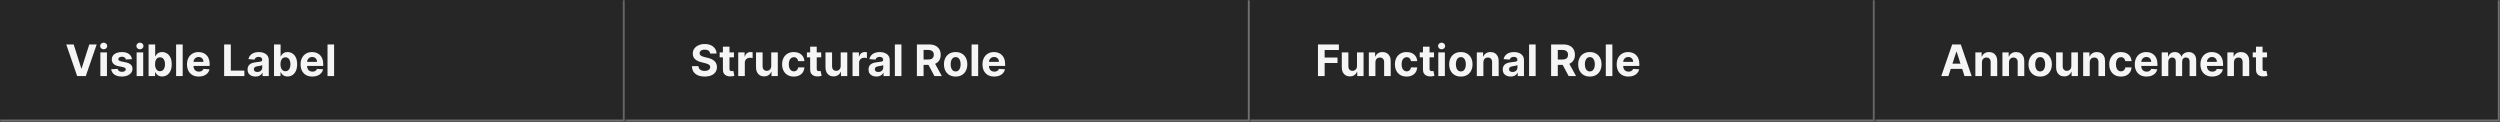 <svg width="1150" height="56" viewBox="0 0 1150 56" fill="none" xmlns="http://www.w3.org/2000/svg">
<rect x="0" y="0" width="1150" height="56" fill="#808080" stroke="none"/>
<mask id="path-1-inside-1_2053_24585" fill="white">
<path d="M0 0H287.5V56H0V0Z"/>
</mask>
<path d="M0 0H287.5V56H0V0Z" fill="#262626"/>
<path d="M287.5 56V57H288.5V56H287.5ZM286.5 0V56H288.5V0H286.5ZM287.5 55H0V57H287.5V55Z" fill="#707070" mask="url(#path-1-inside-1_2053_24585)"/>
<path d="M33.892 20.454L37.408 31.506H37.543L41.065 20.454H44.474L39.46 35H35.497L30.476 20.454H33.892ZM46.168 35V24.091H49.194V35H46.168ZM47.695 22.685C47.245 22.685 46.86 22.535 46.538 22.237C46.216 21.934 46.055 21.572 46.055 21.151C46.055 20.734 46.216 20.376 46.538 20.078C46.86 19.775 47.243 19.624 47.688 19.624C48.143 19.624 48.529 19.775 48.846 20.078C49.168 20.376 49.329 20.734 49.329 21.151C49.329 21.572 49.168 21.934 48.846 22.237C48.529 22.535 48.145 22.685 47.695 22.685ZM60.694 27.202L57.924 27.372C57.877 27.135 57.775 26.922 57.619 26.733C57.463 26.539 57.257 26.385 57.001 26.271C56.75 26.153 56.45 26.094 56.099 26.094C55.63 26.094 55.235 26.193 54.913 26.392C54.591 26.586 54.43 26.847 54.43 27.173C54.43 27.434 54.534 27.654 54.742 27.834C54.951 28.014 55.308 28.158 55.815 28.267L57.789 28.665C58.85 28.883 59.641 29.233 60.162 29.716C60.682 30.199 60.943 30.833 60.943 31.619C60.943 32.334 60.732 32.962 60.311 33.501C59.894 34.041 59.321 34.463 58.592 34.766C57.867 35.064 57.032 35.213 56.085 35.213C54.641 35.213 53.49 34.912 52.633 34.311C51.781 33.705 51.281 32.881 51.135 31.84L54.11 31.683C54.2 32.124 54.418 32.46 54.764 32.692C55.109 32.919 55.552 33.033 56.092 33.033C56.622 33.033 57.048 32.931 57.37 32.727C57.697 32.519 57.863 32.251 57.867 31.925C57.863 31.65 57.747 31.425 57.52 31.25C57.292 31.07 56.942 30.933 56.468 30.838L54.579 30.462C53.514 30.249 52.721 29.879 52.2 29.354C51.684 28.828 51.426 28.158 51.426 27.344C51.426 26.643 51.615 26.039 51.994 25.533C52.377 25.026 52.915 24.635 53.606 24.361C54.302 24.086 55.117 23.949 56.049 23.949C57.427 23.949 58.511 24.24 59.302 24.822C60.098 25.405 60.562 26.198 60.694 27.202ZM62.848 35V24.091H65.874V35H62.848ZM64.375 22.685C63.925 22.685 63.539 22.535 63.217 22.237C62.895 21.934 62.734 21.572 62.734 21.151C62.734 20.734 62.895 20.376 63.217 20.078C63.539 19.775 63.923 19.624 64.368 19.624C64.822 19.624 65.208 19.775 65.526 20.078C65.847 20.376 66.008 20.734 66.008 21.151C66.008 21.572 65.847 21.934 65.526 22.237C65.208 22.535 64.825 22.685 64.375 22.685ZM68.354 35V20.454H71.38V25.923H71.472C71.605 25.63 71.796 25.331 72.047 25.028C72.303 24.721 72.634 24.465 73.041 24.261C73.454 24.053 73.965 23.949 74.576 23.949C75.371 23.949 76.105 24.157 76.777 24.574C77.45 24.986 77.987 25.608 78.39 26.442C78.792 27.27 78.993 28.31 78.993 29.56C78.993 30.776 78.797 31.804 78.404 32.642C78.016 33.475 77.485 34.108 76.813 34.538C76.145 34.965 75.397 35.178 74.569 35.178C73.981 35.178 73.482 35.081 73.07 34.886C72.663 34.692 72.329 34.448 72.069 34.155C71.808 33.856 71.609 33.556 71.472 33.253H71.337V35H68.354ZM71.316 29.546C71.316 30.194 71.406 30.76 71.586 31.243C71.766 31.726 72.026 32.102 72.367 32.372C72.708 32.637 73.122 32.77 73.61 32.77C74.102 32.77 74.519 32.635 74.86 32.365C75.201 32.09 75.459 31.712 75.634 31.229C75.814 30.741 75.904 30.18 75.904 29.546C75.904 28.916 75.816 28.362 75.641 27.884C75.466 27.405 75.208 27.031 74.867 26.761C74.526 26.491 74.107 26.357 73.61 26.357C73.117 26.357 72.701 26.487 72.36 26.747C72.024 27.008 71.766 27.377 71.586 27.855C71.406 28.333 71.316 28.897 71.316 29.546ZM84.038 20.454V35H81.012V20.454H84.038ZM91.433 35.213C90.311 35.213 89.345 34.986 88.535 34.531C87.73 34.072 87.11 33.423 86.674 32.585C86.239 31.742 86.021 30.746 86.021 29.595C86.021 28.473 86.239 27.488 86.674 26.641C87.11 25.793 87.723 25.133 88.514 24.659C89.309 24.186 90.242 23.949 91.312 23.949C92.032 23.949 92.702 24.065 93.322 24.297C93.947 24.524 94.492 24.867 94.956 25.327C95.424 25.786 95.789 26.364 96.049 27.06C96.31 27.751 96.44 28.561 96.44 29.489V30.32H87.228V28.445H93.592C93.592 28.009 93.497 27.623 93.308 27.287C93.118 26.951 92.856 26.688 92.519 26.499C92.188 26.305 91.802 26.207 91.362 26.207C90.903 26.207 90.495 26.314 90.14 26.527C89.79 26.735 89.515 27.017 89.316 27.372C89.118 27.723 89.016 28.113 89.011 28.544V30.327C89.011 30.866 89.11 31.333 89.309 31.726C89.513 32.119 89.799 32.422 90.169 32.635C90.538 32.848 90.976 32.955 91.483 32.955C91.819 32.955 92.126 32.907 92.406 32.812C92.685 32.718 92.924 32.576 93.123 32.386C93.322 32.197 93.474 31.965 93.578 31.69L96.376 31.875C96.234 32.547 95.943 33.135 95.502 33.636C95.067 34.133 94.503 34.522 93.812 34.801C93.126 35.076 92.332 35.213 91.433 35.213ZM103.1 35V20.454H106.175V32.465H112.411V35H103.1ZM117.502 35.206C116.806 35.206 116.185 35.085 115.641 34.844C115.096 34.597 114.666 34.235 114.348 33.757C114.036 33.274 113.88 32.673 113.88 31.953C113.88 31.347 113.991 30.838 114.213 30.426C114.436 30.014 114.739 29.683 115.123 29.432C115.506 29.181 115.942 28.991 116.429 28.864C116.922 28.736 117.438 28.646 117.978 28.594C118.612 28.527 119.123 28.466 119.512 28.409C119.9 28.348 120.182 28.258 120.357 28.139C120.532 28.021 120.62 27.846 120.62 27.614V27.571C120.62 27.121 120.478 26.773 120.194 26.527C119.914 26.281 119.516 26.158 119 26.158C118.456 26.158 118.023 26.278 117.701 26.52C117.379 26.757 117.166 27.055 117.061 27.415L114.263 27.188C114.405 26.525 114.685 25.952 115.101 25.469C115.518 24.981 116.055 24.607 116.713 24.347C117.376 24.081 118.143 23.949 119.015 23.949C119.621 23.949 120.201 24.02 120.755 24.162C121.313 24.304 121.808 24.524 122.239 24.822C122.675 25.121 123.018 25.504 123.269 25.973C123.52 26.437 123.645 26.993 123.645 27.642V35H120.776V33.487H120.691C120.516 33.828 120.281 34.129 119.988 34.389C119.694 34.645 119.341 34.846 118.929 34.993C118.517 35.135 118.042 35.206 117.502 35.206ZM118.368 33.118C118.813 33.118 119.206 33.03 119.547 32.855C119.888 32.675 120.156 32.434 120.35 32.131C120.544 31.828 120.641 31.484 120.641 31.101V29.943C120.546 30.005 120.416 30.062 120.25 30.114C120.089 30.161 119.907 30.206 119.703 30.249C119.5 30.287 119.296 30.322 119.093 30.355C118.889 30.384 118.704 30.41 118.539 30.433C118.184 30.485 117.873 30.568 117.608 30.682C117.343 30.796 117.137 30.949 116.99 31.143C116.844 31.333 116.77 31.57 116.77 31.854C116.77 32.266 116.919 32.581 117.218 32.798C117.521 33.011 117.904 33.118 118.368 33.118ZM126.049 35V20.454H129.075V25.923H129.167C129.3 25.63 129.492 25.331 129.743 25.028C129.998 24.721 130.33 24.465 130.737 24.261C131.149 24.053 131.66 23.949 132.271 23.949C133.066 23.949 133.8 24.157 134.473 24.574C135.145 24.986 135.682 25.608 136.085 26.442C136.487 27.27 136.689 28.31 136.689 29.56C136.689 30.776 136.492 31.804 136.099 32.642C135.711 33.475 135.181 34.108 134.508 34.538C133.841 34.965 133.092 35.178 132.264 35.178C131.677 35.178 131.177 35.081 130.765 34.886C130.358 34.692 130.024 34.448 129.764 34.155C129.503 33.856 129.305 33.556 129.167 33.253H129.032V35H126.049ZM129.011 29.546C129.011 30.194 129.101 30.76 129.281 31.243C129.461 31.726 129.721 32.102 130.062 32.372C130.403 32.637 130.817 32.77 131.305 32.77C131.797 32.77 132.214 32.635 132.555 32.365C132.896 32.09 133.154 31.712 133.329 31.229C133.509 30.741 133.599 30.18 133.599 29.546C133.599 28.916 133.511 28.362 133.336 27.884C133.161 27.405 132.903 27.031 132.562 26.761C132.221 26.491 131.802 26.357 131.305 26.357C130.813 26.357 130.396 26.487 130.055 26.747C129.719 27.008 129.461 27.377 129.281 27.855C129.101 28.333 129.011 28.897 129.011 29.546ZM143.679 35.213C142.557 35.213 141.591 34.986 140.781 34.531C139.976 34.072 139.356 33.423 138.92 32.585C138.485 31.742 138.267 30.746 138.267 29.595C138.267 28.473 138.485 27.488 138.92 26.641C139.356 25.793 139.969 25.133 140.76 24.659C141.555 24.186 142.488 23.949 143.558 23.949C144.278 23.949 144.948 24.065 145.568 24.297C146.193 24.524 146.738 24.867 147.202 25.327C147.67 25.786 148.035 26.364 148.295 27.06C148.556 27.751 148.686 28.561 148.686 29.489V30.32H139.474V28.445H145.838C145.838 28.009 145.743 27.623 145.554 27.287C145.365 26.951 145.102 26.688 144.766 26.499C144.434 26.305 144.048 26.207 143.608 26.207C143.149 26.207 142.741 26.314 142.386 26.527C142.036 26.735 141.761 27.017 141.562 27.372C141.364 27.723 141.262 28.113 141.257 28.544V30.327C141.257 30.866 141.357 31.333 141.555 31.726C141.759 32.119 142.045 32.422 142.415 32.635C142.784 32.848 143.222 32.955 143.729 32.955C144.065 32.955 144.373 32.907 144.652 32.812C144.931 32.718 145.17 32.576 145.369 32.386C145.568 32.197 145.72 31.965 145.824 31.69L148.622 31.875C148.48 32.547 148.189 33.135 147.749 33.636C147.313 34.133 146.75 34.522 146.058 34.801C145.372 35.076 144.579 35.213 143.679 35.213ZM153.686 20.454V35H150.661V20.454H153.686Z" fill="white" fill-opacity="0.95"/>
<mask id="path-4-inside-2_2053_24585" fill="white">
<path d="M287.5 0H575V56H287.5V0Z"/>
</mask>
<path d="M287.5 0H575V56H287.5V0Z" fill="#262626"/>
<path d="M575 56V57H576V56H575ZM574 0V56H576V0H574ZM575 55H287.5V57H575V55Z" fill="#707070" mask="url(#path-4-inside-2_2053_24585)"/>
<path d="M326.655 24.638C326.598 24.065 326.354 23.62 325.923 23.303C325.492 22.985 324.908 22.827 324.169 22.827C323.667 22.827 323.243 22.898 322.898 23.04C322.552 23.177 322.287 23.369 322.102 23.615C321.922 23.861 321.832 24.141 321.832 24.453C321.823 24.713 321.877 24.941 321.996 25.135C322.119 25.329 322.287 25.497 322.5 25.639C322.713 25.776 322.959 25.897 323.239 26.001C323.518 26.101 323.816 26.186 324.134 26.257L325.44 26.57C326.075 26.712 326.657 26.901 327.188 27.138C327.718 27.375 328.177 27.666 328.565 28.011C328.954 28.357 329.254 28.764 329.467 29.233C329.685 29.702 329.796 30.239 329.801 30.845C329.796 31.735 329.569 32.507 329.119 33.16C328.674 33.809 328.03 34.313 327.188 34.673C326.349 35.028 325.339 35.206 324.155 35.206C322.981 35.206 321.958 35.026 321.087 34.666C320.22 34.306 319.543 33.774 319.055 33.068C318.572 32.358 318.319 31.48 318.295 30.433H321.271C321.304 30.921 321.444 31.328 321.69 31.655C321.941 31.977 322.275 32.221 322.692 32.386C323.113 32.547 323.589 32.628 324.119 32.628C324.64 32.628 325.092 32.552 325.476 32.401C325.864 32.249 326.165 32.038 326.378 31.768C326.591 31.499 326.697 31.188 326.697 30.838C326.697 30.511 326.6 30.237 326.406 30.014C326.217 29.792 325.938 29.602 325.568 29.446C325.204 29.29 324.756 29.148 324.226 29.02L322.642 28.622C321.416 28.324 320.447 27.858 319.737 27.223C319.027 26.588 318.674 25.734 318.679 24.659C318.674 23.778 318.909 23.009 319.382 22.351C319.86 21.693 320.516 21.179 321.349 20.81C322.183 20.44 323.13 20.256 324.19 20.256C325.27 20.256 326.212 20.44 327.017 20.81C327.827 21.179 328.456 21.693 328.906 22.351C329.356 23.009 329.588 23.771 329.602 24.638H326.655ZM337.615 24.091V26.364H331.046V24.091H337.615ZM332.537 21.477H335.563V31.648C335.563 31.927 335.605 32.145 335.691 32.301C335.776 32.453 335.894 32.559 336.046 32.621C336.202 32.682 336.382 32.713 336.586 32.713C336.728 32.713 336.87 32.701 337.012 32.678C337.154 32.649 337.263 32.628 337.338 32.614L337.814 34.865C337.663 34.912 337.45 34.967 337.175 35.028C336.9 35.095 336.567 35.135 336.174 35.149C335.444 35.178 334.805 35.081 334.256 34.858C333.712 34.635 333.288 34.29 332.985 33.821C332.682 33.352 332.533 32.76 332.537 32.045V21.477ZM339.586 35V24.091H342.52V25.994H342.633C342.832 25.317 343.166 24.806 343.635 24.46C344.103 24.11 344.643 23.935 345.254 23.935C345.405 23.935 345.569 23.944 345.744 23.963C345.919 23.982 346.073 24.008 346.206 24.041V26.726C346.064 26.683 345.867 26.645 345.616 26.612C345.365 26.579 345.136 26.562 344.927 26.562C344.482 26.562 344.084 26.66 343.734 26.854C343.388 27.043 343.114 27.308 342.91 27.649C342.711 27.99 342.612 28.383 342.612 28.828V35H339.586ZM354.766 30.355V24.091H357.791V35H354.886V33.019H354.773C354.527 33.658 354.117 34.171 353.544 34.56C352.976 34.948 352.282 35.142 351.463 35.142C350.734 35.142 350.092 34.976 349.538 34.645C348.984 34.313 348.551 33.842 348.239 33.231C347.931 32.621 347.775 31.889 347.77 31.037V24.091H350.795V30.497C350.8 31.141 350.973 31.65 351.314 32.024C351.655 32.398 352.112 32.585 352.685 32.585C353.049 32.585 353.39 32.502 353.707 32.337C354.025 32.166 354.28 31.915 354.474 31.584C354.673 31.252 354.77 30.843 354.766 30.355ZM365.14 35.213C364.023 35.213 363.062 34.976 362.257 34.503C361.457 34.025 360.841 33.362 360.41 32.514C359.984 31.667 359.771 30.691 359.771 29.588C359.771 28.471 359.986 27.491 360.417 26.648C360.853 25.8 361.471 25.14 362.271 24.666C363.071 24.188 364.023 23.949 365.126 23.949C366.078 23.949 366.911 24.122 367.626 24.467C368.341 24.813 368.907 25.298 369.324 25.923C369.74 26.548 369.97 27.282 370.012 28.125H367.157C367.077 27.581 366.864 27.142 366.518 26.811C366.177 26.475 365.73 26.307 365.176 26.307C364.707 26.307 364.297 26.435 363.947 26.69C363.601 26.941 363.332 27.308 363.137 27.791C362.943 28.274 362.846 28.859 362.846 29.546C362.846 30.241 362.941 30.833 363.13 31.321C363.324 31.809 363.597 32.18 363.947 32.436C364.297 32.692 364.707 32.82 365.176 32.82C365.521 32.82 365.832 32.749 366.106 32.606C366.386 32.465 366.615 32.258 366.795 31.989C366.98 31.714 367.1 31.385 367.157 31.001H370.012C369.965 31.835 369.738 32.569 369.331 33.203C368.928 33.833 368.372 34.325 367.662 34.68C366.951 35.035 366.111 35.213 365.14 35.213ZM377.752 24.091V26.364H371.183V24.091H377.752ZM372.674 21.477H375.7V31.648C375.7 31.927 375.742 32.145 375.827 32.301C375.913 32.453 376.031 32.559 376.183 32.621C376.339 32.682 376.519 32.713 376.722 32.713C376.864 32.713 377.006 32.701 377.148 32.678C377.29 32.649 377.399 32.628 377.475 32.614L377.951 34.865C377.799 34.912 377.586 34.967 377.312 35.028C377.037 35.095 376.703 35.135 376.31 35.149C375.581 35.178 374.942 35.081 374.393 34.858C373.848 34.635 373.424 34.29 373.121 33.821C372.818 33.352 372.669 32.76 372.674 32.045V21.477ZM386.719 30.355V24.091H389.744V35H386.839V33.019H386.726C386.48 33.658 386.07 34.171 385.497 34.56C384.929 34.948 384.235 35.142 383.416 35.142C382.687 35.142 382.045 34.976 381.491 34.645C380.938 34.313 380.504 33.842 380.192 33.231C379.884 32.621 379.728 31.889 379.723 31.037V24.091H382.749V30.497C382.753 31.141 382.926 31.65 383.267 32.024C383.608 32.398 384.065 32.585 384.638 32.585C385.002 32.585 385.343 32.502 385.661 32.337C385.978 32.166 386.233 31.915 386.428 31.584C386.626 31.252 386.723 30.843 386.719 30.355ZM392.164 35V24.091H395.098V25.994H395.211C395.41 25.317 395.744 24.806 396.213 24.46C396.681 24.11 397.221 23.935 397.832 23.935C397.984 23.935 398.147 23.944 398.322 23.963C398.497 23.982 398.651 24.008 398.784 24.041V26.726C398.642 26.683 398.445 26.645 398.194 26.612C397.943 26.579 397.714 26.562 397.505 26.562C397.06 26.562 396.663 26.66 396.312 26.854C395.967 27.043 395.692 27.308 395.488 27.649C395.289 27.99 395.19 28.383 395.19 28.828V35H392.164ZM403.146 35.206C402.45 35.206 401.83 35.085 401.286 34.844C400.741 34.597 400.31 34.235 399.993 33.757C399.68 33.274 399.524 32.673 399.524 31.953C399.524 31.347 399.635 30.838 399.858 30.426C400.08 30.014 400.384 29.683 400.767 29.432C401.151 29.181 401.586 28.991 402.074 28.864C402.566 28.736 403.082 28.646 403.622 28.594C404.257 28.527 404.768 28.466 405.156 28.409C405.545 28.348 405.826 28.258 406.001 28.139C406.177 28.021 406.264 27.846 406.264 27.614V27.571C406.264 27.121 406.122 26.773 405.838 26.527C405.559 26.281 405.161 26.158 404.645 26.158C404.1 26.158 403.667 26.278 403.345 26.52C403.023 26.757 402.81 27.055 402.706 27.415L399.908 27.188C400.05 26.525 400.329 25.952 400.746 25.469C401.162 24.981 401.7 24.607 402.358 24.347C403.021 24.081 403.788 23.949 404.659 23.949C405.265 23.949 405.845 24.02 406.399 24.162C406.958 24.304 407.453 24.524 407.884 24.822C408.319 25.121 408.662 25.504 408.913 25.973C409.164 26.437 409.29 26.993 409.29 27.642V35H406.42V33.487H406.335C406.16 33.828 405.926 34.129 405.632 34.389C405.339 34.645 404.986 34.846 404.574 34.993C404.162 35.135 403.686 35.206 403.146 35.206ZM404.013 33.118C404.458 33.118 404.851 33.03 405.192 32.855C405.533 32.675 405.8 32.434 405.994 32.131C406.188 31.828 406.286 31.484 406.286 31.101V29.943C406.191 30.005 406.061 30.062 405.895 30.114C405.734 30.161 405.552 30.206 405.348 30.249C405.144 30.287 404.941 30.322 404.737 30.355C404.534 30.384 404.349 30.41 404.183 30.433C403.828 30.485 403.518 30.568 403.253 30.682C402.988 30.796 402.782 30.949 402.635 31.143C402.488 31.333 402.415 31.57 402.415 31.854C402.415 32.266 402.564 32.581 402.862 32.798C403.165 33.011 403.549 33.118 404.013 33.118ZM414.663 20.454V35H411.637V20.454H414.663ZM421.772 35V20.454H427.511C428.609 20.454 429.547 20.651 430.323 21.044C431.104 21.432 431.699 21.984 432.106 22.699C432.518 23.409 432.724 24.245 432.724 25.206C432.724 26.172 432.515 27.003 432.099 27.699C431.682 28.39 431.078 28.921 430.288 29.29C429.502 29.659 428.55 29.844 427.433 29.844H423.59V27.372H426.935C427.522 27.372 428.01 27.292 428.398 27.131C428.787 26.97 429.076 26.728 429.265 26.406C429.459 26.084 429.556 25.684 429.556 25.206C429.556 24.723 429.459 24.316 429.265 23.984C429.076 23.653 428.784 23.402 428.391 23.232C428.003 23.056 427.513 22.969 426.921 22.969H424.847V35H421.772ZM429.627 28.381L433.242 35H429.847L426.31 28.381H429.627ZM439.593 35.213C438.49 35.213 437.536 34.979 436.731 34.51C435.931 34.036 435.313 33.378 434.877 32.535C434.442 31.688 434.224 30.706 434.224 29.588C434.224 28.461 434.442 27.476 434.877 26.634C435.313 25.786 435.931 25.128 436.731 24.659C437.536 24.186 438.49 23.949 439.593 23.949C440.697 23.949 441.648 24.186 442.449 24.659C443.253 25.128 443.874 25.786 444.309 26.634C444.745 27.476 444.963 28.461 444.963 29.588C444.963 30.706 444.745 31.688 444.309 32.535C443.874 33.378 443.253 34.036 442.449 34.51C441.648 34.979 440.697 35.213 439.593 35.213ZM439.608 32.869C440.109 32.869 440.529 32.727 440.865 32.443C441.201 32.154 441.454 31.761 441.625 31.264C441.8 30.767 441.887 30.201 441.887 29.567C441.887 28.932 441.8 28.366 441.625 27.869C441.454 27.372 441.201 26.979 440.865 26.69C440.529 26.401 440.109 26.257 439.608 26.257C439.101 26.257 438.675 26.401 438.329 26.69C437.988 26.979 437.73 27.372 437.555 27.869C437.385 28.366 437.299 28.932 437.299 29.567C437.299 30.201 437.385 30.767 437.555 31.264C437.73 31.761 437.988 32.154 438.329 32.443C438.675 32.727 439.101 32.869 439.608 32.869ZM449.956 20.454V35H446.93V20.454H449.956ZM457.351 35.213C456.229 35.213 455.263 34.986 454.453 34.531C453.648 34.072 453.028 33.423 452.592 32.585C452.157 31.742 451.939 30.746 451.939 29.595C451.939 28.473 452.157 27.488 452.592 26.641C453.028 25.793 453.641 25.133 454.432 24.659C455.227 24.186 456.16 23.949 457.23 23.949C457.95 23.949 458.62 24.065 459.24 24.297C459.865 24.524 460.41 24.867 460.874 25.327C461.342 25.786 461.707 26.364 461.967 27.06C462.228 27.751 462.358 28.561 462.358 29.489V30.32H453.146V28.445H459.51C459.51 28.009 459.415 27.623 459.226 27.287C459.036 26.951 458.774 26.688 458.438 26.499C458.106 26.305 457.72 26.207 457.28 26.207C456.821 26.207 456.413 26.314 456.058 26.527C455.708 26.735 455.433 27.017 455.234 27.372C455.036 27.723 454.934 28.113 454.929 28.544V30.327C454.929 30.866 455.028 31.333 455.227 31.726C455.431 32.119 455.717 32.422 456.087 32.635C456.456 32.848 456.894 32.955 457.401 32.955C457.737 32.955 458.045 32.907 458.324 32.812C458.603 32.718 458.842 32.576 459.041 32.386C459.24 32.197 459.392 31.965 459.496 31.69L462.294 31.875C462.152 32.547 461.861 33.135 461.42 33.636C460.985 34.133 460.421 34.522 459.73 34.801C459.044 35.076 458.25 35.213 457.351 35.213Z" fill="white" fill-opacity="0.95"/>
<mask id="path-7-inside-3_2053_24585" fill="white">
<path d="M575 0H862.5V56H575V0Z"/>
</mask>
<path d="M575 0H862.5V56H575V0Z" fill="#262626"/>
<path d="M862.5 56V57H863.5V56H862.5ZM861.5 0V56H863.5V0H861.5ZM862.5 55H575V57H862.5V55Z" fill="#707070" mask="url(#path-7-inside-3_2053_24585)"/>
<path d="M606.264 35V20.454H615.895V22.99H609.339V26.456H615.256V28.991H609.339V35H606.264ZM624.219 30.355V24.091H627.244V35H624.339V33.019H624.226C623.98 33.658 623.57 34.171 622.997 34.56C622.429 34.948 621.735 35.142 620.916 35.142C620.187 35.142 619.545 34.976 618.991 34.645C618.438 34.313 618.004 33.842 617.692 33.231C617.384 32.621 617.228 31.889 617.223 31.037V24.091H620.249V30.497C620.253 31.141 620.426 31.65 620.767 32.024C621.108 32.398 621.565 32.585 622.138 32.585C622.502 32.585 622.843 32.502 623.161 32.337C623.478 32.166 623.733 31.915 623.928 31.584C624.126 31.252 624.223 30.843 624.219 30.355ZM632.69 28.693V35H629.664V24.091H632.548V26.016H632.676C632.917 25.381 633.322 24.879 633.89 24.51C634.458 24.136 635.147 23.949 635.957 23.949C636.715 23.949 637.375 24.115 637.939 24.446C638.502 24.777 638.94 25.251 639.252 25.866C639.565 26.477 639.721 27.206 639.721 28.054V35H636.696V28.594C636.7 27.926 636.53 27.405 636.184 27.031C635.839 26.652 635.363 26.463 634.757 26.463C634.35 26.463 633.99 26.551 633.677 26.726C633.369 26.901 633.128 27.157 632.953 27.493C632.782 27.824 632.695 28.224 632.69 28.693ZM647.035 35.213C645.917 35.213 644.956 34.976 644.151 34.503C643.351 34.025 642.736 33.362 642.305 32.514C641.879 31.667 641.665 30.691 641.665 29.588C641.665 28.471 641.881 27.491 642.312 26.648C642.747 25.8 643.365 25.14 644.165 24.666C644.966 24.188 645.917 23.949 647.021 23.949C647.972 23.949 648.806 24.122 649.521 24.467C650.236 24.813 650.801 25.298 651.218 25.923C651.635 26.548 651.864 27.282 651.907 28.125H649.052C648.971 27.581 648.758 27.142 648.413 26.811C648.072 26.475 647.624 26.307 647.07 26.307C646.602 26.307 646.192 26.435 645.842 26.69C645.496 26.941 645.226 27.308 645.032 27.791C644.838 28.274 644.741 28.859 644.741 29.546C644.741 30.241 644.835 30.833 645.025 31.321C645.219 31.809 645.491 32.18 645.842 32.436C646.192 32.692 646.602 32.82 647.07 32.82C647.416 32.82 647.726 32.749 648.001 32.606C648.28 32.465 648.51 32.258 648.69 31.989C648.874 31.714 648.995 31.385 649.052 31.001H651.907C651.86 31.835 651.632 32.569 651.225 33.203C650.823 33.833 650.266 34.325 649.556 34.68C648.846 35.035 648.005 35.213 647.035 35.213ZM659.647 24.091V26.364H653.077V24.091H659.647ZM654.569 21.477H657.594V31.648C657.594 31.927 657.637 32.145 657.722 32.301C657.807 32.453 657.926 32.559 658.077 32.621C658.233 32.682 658.413 32.713 658.617 32.713C658.759 32.713 658.901 32.701 659.043 32.678C659.185 32.649 659.294 32.628 659.37 32.614L659.846 34.865C659.694 34.912 659.481 34.967 659.206 35.028C658.932 35.095 658.598 35.135 658.205 35.149C657.476 35.178 656.837 35.081 656.287 34.858C655.743 34.635 655.319 34.29 655.016 33.821C654.713 33.352 654.564 32.76 654.569 32.045V21.477ZM661.618 35V24.091H664.643V35H661.618ZM663.145 22.685C662.695 22.685 662.309 22.535 661.987 22.237C661.665 21.934 661.504 21.572 661.504 21.151C661.504 20.734 661.665 20.376 661.987 20.078C662.309 19.775 662.692 19.624 663.137 19.624C663.592 19.624 663.978 19.775 664.295 20.078C664.617 20.376 664.778 20.734 664.778 21.151C664.778 21.572 664.617 21.934 664.295 22.237C663.978 22.535 663.594 22.685 663.145 22.685ZM671.996 35.213C670.893 35.213 669.938 34.979 669.134 34.51C668.333 34.036 667.715 33.378 667.28 32.535C666.844 31.688 666.626 30.706 666.626 29.588C666.626 28.461 666.844 27.476 667.28 26.634C667.715 25.786 668.333 25.128 669.134 24.659C669.938 24.186 670.893 23.949 671.996 23.949C673.099 23.949 674.051 24.186 674.851 24.659C675.656 25.128 676.276 25.786 676.712 26.634C677.147 27.476 677.365 28.461 677.365 29.588C677.365 30.706 677.147 31.688 676.712 32.535C676.276 33.378 675.656 34.036 674.851 34.51C674.051 34.979 673.099 35.213 671.996 35.213ZM672.01 32.869C672.512 32.869 672.931 32.727 673.267 32.443C673.603 32.154 673.857 31.761 674.027 31.264C674.202 30.767 674.29 30.201 674.29 29.567C674.29 28.932 674.202 28.366 674.027 27.869C673.857 27.372 673.603 26.979 673.267 26.69C672.931 26.401 672.512 26.257 672.01 26.257C671.503 26.257 671.077 26.401 670.732 26.69C670.391 26.979 670.133 27.372 669.957 27.869C669.787 28.366 669.702 28.932 669.702 29.567C669.702 30.201 669.787 30.767 669.957 31.264C670.133 31.761 670.391 32.154 670.732 32.443C671.077 32.727 671.503 32.869 672.01 32.869ZM682.358 28.693V35H679.332V24.091H682.216V26.016H682.344C682.585 25.381 682.99 24.879 683.558 24.51C684.126 24.136 684.815 23.949 685.625 23.949C686.383 23.949 687.043 24.115 687.607 24.446C688.17 24.777 688.608 25.251 688.92 25.866C689.233 26.477 689.389 27.206 689.389 28.054V35H686.364V28.594C686.368 27.926 686.198 27.405 685.852 27.031C685.507 26.652 685.031 26.463 684.425 26.463C684.018 26.463 683.658 26.551 683.345 26.726C683.037 26.901 682.796 27.157 682.621 27.493C682.45 27.824 682.363 28.224 682.358 28.693ZM694.885 35.206C694.189 35.206 693.568 35.085 693.024 34.844C692.479 34.597 692.048 34.235 691.731 33.757C691.419 33.274 691.262 32.673 691.262 31.953C691.262 31.347 691.374 30.838 691.596 30.426C691.819 30.014 692.122 29.683 692.505 29.432C692.889 29.181 693.324 28.991 693.812 28.864C694.305 28.736 694.821 28.646 695.36 28.594C695.995 28.527 696.506 28.466 696.895 28.409C697.283 28.348 697.565 28.258 697.74 28.139C697.915 28.021 698.002 27.846 698.002 27.614V27.571C698.002 27.121 697.86 26.773 697.576 26.527C697.297 26.281 696.899 26.158 696.383 26.158C695.839 26.158 695.405 26.278 695.083 26.52C694.761 26.757 694.548 27.055 694.444 27.415L691.646 27.188C691.788 26.525 692.067 25.952 692.484 25.469C692.901 24.981 693.438 24.607 694.096 24.347C694.759 24.081 695.526 23.949 696.397 23.949C697.003 23.949 697.583 24.02 698.137 24.162C698.696 24.304 699.191 24.524 699.622 24.822C700.057 25.121 700.401 25.504 700.652 25.973C700.903 26.437 701.028 26.993 701.028 27.642V35H698.159V33.487H698.074C697.898 33.828 697.664 34.129 697.37 34.389C697.077 34.645 696.724 34.846 696.312 34.993C695.9 35.135 695.424 35.206 694.885 35.206ZM695.751 33.118C696.196 33.118 696.589 33.03 696.93 32.855C697.271 32.675 697.538 32.434 697.733 32.131C697.927 31.828 698.024 31.484 698.024 31.101V29.943C697.929 30.005 697.799 30.062 697.633 30.114C697.472 30.161 697.29 30.206 697.086 30.249C696.883 30.287 696.679 30.322 696.475 30.355C696.272 30.384 696.087 30.41 695.922 30.433C695.566 30.485 695.256 30.568 694.991 30.682C694.726 30.796 694.52 30.949 694.373 31.143C694.226 31.333 694.153 31.57 694.153 31.854C694.153 32.266 694.302 32.581 694.6 32.798C694.904 33.011 695.287 33.118 695.751 33.118ZM706.401 20.454V35H703.375V20.454H706.401ZM713.51 35V20.454H719.249C720.347 20.454 721.285 20.651 722.061 21.044C722.843 21.432 723.437 21.984 723.844 22.699C724.256 23.409 724.462 24.245 724.462 25.206C724.462 26.172 724.254 27.003 723.837 27.699C723.42 28.39 722.817 28.921 722.026 29.29C721.24 29.659 720.288 29.844 719.171 29.844H715.328V27.372H718.674C719.261 27.372 719.748 27.292 720.137 27.131C720.525 26.97 720.814 26.728 721.003 26.406C721.197 26.084 721.294 25.684 721.294 25.206C721.294 24.723 721.197 24.316 721.003 23.984C720.814 23.653 720.523 23.402 720.13 23.232C719.741 23.056 719.251 22.969 718.659 22.969H716.586V35H713.51ZM721.365 28.381L724.98 35H721.586L718.049 28.381H721.365ZM731.332 35.213C730.228 35.213 729.274 34.979 728.469 34.51C727.669 34.036 727.051 33.378 726.616 32.535C726.18 31.688 725.962 30.706 725.962 29.588C725.962 28.461 726.18 27.476 726.616 26.634C727.051 25.786 727.669 25.128 728.469 24.659C729.274 24.186 730.228 23.949 731.332 23.949C732.435 23.949 733.387 24.186 734.187 24.659C734.992 25.128 735.612 25.786 736.048 26.634C736.483 27.476 736.701 28.461 736.701 29.588C736.701 30.706 736.483 31.688 736.048 32.535C735.612 33.378 734.992 34.036 734.187 34.51C733.387 34.979 732.435 35.213 731.332 35.213ZM731.346 32.869C731.848 32.869 732.267 32.727 732.603 32.443C732.939 32.154 733.192 31.761 733.363 31.264C733.538 30.767 733.626 30.201 733.626 29.567C733.626 28.932 733.538 28.366 733.363 27.869C733.192 27.372 732.939 26.979 732.603 26.69C732.267 26.401 731.848 26.257 731.346 26.257C730.839 26.257 730.413 26.401 730.067 26.69C729.727 26.979 729.469 27.372 729.293 27.869C729.123 28.366 729.038 28.932 729.038 29.567C729.038 30.201 729.123 30.767 729.293 31.264C729.469 31.761 729.727 32.154 730.067 32.443C730.413 32.727 730.839 32.869 731.346 32.869ZM741.694 20.454V35H738.668V20.454H741.694ZM749.089 35.213C747.967 35.213 747.001 34.986 746.191 34.531C745.386 34.072 744.766 33.423 744.331 32.585C743.895 31.742 743.677 30.746 743.677 29.595C743.677 28.473 743.895 27.488 744.331 26.641C744.766 25.793 745.379 25.133 746.17 24.659C746.966 24.186 747.898 23.949 748.968 23.949C749.688 23.949 750.358 24.065 750.978 24.297C751.603 24.524 752.148 24.867 752.612 25.327C753.081 25.786 753.445 26.364 753.706 27.06C753.966 27.751 754.096 28.561 754.096 29.489V30.32H744.885V28.445H751.248C751.248 28.009 751.154 27.623 750.964 27.287C750.775 26.951 750.512 26.688 750.176 26.499C749.844 26.305 749.458 26.207 749.018 26.207C748.559 26.207 748.152 26.314 747.797 26.527C747.446 26.735 747.172 27.017 746.973 27.372C746.774 27.723 746.672 28.113 746.667 28.544V30.327C746.667 30.866 746.767 31.333 746.966 31.726C747.169 32.119 747.456 32.422 747.825 32.635C748.194 32.848 748.632 32.955 749.139 32.955C749.475 32.955 749.783 32.907 750.062 32.812C750.342 32.718 750.581 32.576 750.779 32.386C750.978 32.197 751.13 31.965 751.234 31.69L754.032 31.875C753.89 32.547 753.599 33.135 753.159 33.636C752.723 34.133 752.16 34.522 751.468 34.801C750.782 35.076 749.989 35.213 749.089 35.213Z" fill="white" fill-opacity="0.95"/>
<mask id="path-10-inside-4_2053_24585" fill="white">
<path d="M862.5 0H1150V56H862.5V0Z"/>
</mask>
<path d="M862.5 0H1150V56H862.5V0Z" fill="#262626"/>
<path d="M1150 56V57H1151V56H1150ZM1149 0V56H1151V0H1149ZM1150 55H862.5V57H1150V55Z" fill="#707070" mask="url(#path-10-inside-4_2053_24585)"/>
<path d="M896.271 35H892.976L897.997 20.454H901.96L906.974 35H903.679L900.036 23.778H899.922L896.271 35ZM896.065 29.283H903.849V31.683H896.065V29.283ZM911.694 28.693V35H908.668V24.091H911.552V26.016H911.68C911.921 25.381 912.326 24.879 912.894 24.51C913.462 24.136 914.151 23.949 914.961 23.949C915.719 23.949 916.379 24.115 916.942 24.446C917.506 24.777 917.944 25.251 918.256 25.866C918.569 26.477 918.725 27.206 918.725 28.054V35H915.7V28.594C915.704 27.926 915.534 27.405 915.188 27.031C914.843 26.652 914.367 26.463 913.761 26.463C913.353 26.463 912.994 26.551 912.681 26.726C912.373 26.901 912.132 27.157 911.957 27.493C911.786 27.824 911.699 28.224 911.694 28.693ZM924.135 28.693V35H921.11V24.091H923.993V26.016H924.121C924.363 25.381 924.767 24.879 925.336 24.51C925.904 24.136 926.593 23.949 927.402 23.949C928.16 23.949 928.82 24.115 929.384 24.446C929.947 24.777 930.385 25.251 930.698 25.866C931.01 26.477 931.167 27.206 931.167 28.054V35H928.141V28.594C928.146 27.926 927.975 27.405 927.63 27.031C927.284 26.652 926.808 26.463 926.202 26.463C925.795 26.463 925.435 26.551 925.123 26.726C924.815 26.901 924.573 27.157 924.398 27.493C924.228 27.824 924.14 28.224 924.135 28.693ZM938.48 35.213C937.377 35.213 936.423 34.979 935.618 34.51C934.818 34.036 934.2 33.378 933.764 32.535C933.329 31.688 933.111 30.706 933.111 29.588C933.111 28.461 933.329 27.476 933.764 26.634C934.2 25.786 934.818 25.128 935.618 24.659C936.423 24.186 937.377 23.949 938.48 23.949C939.583 23.949 940.535 24.186 941.335 24.659C942.14 25.128 942.76 25.786 943.196 26.634C943.632 27.476 943.849 28.461 943.849 29.588C943.849 30.706 943.632 31.688 943.196 32.535C942.76 33.378 942.14 34.036 941.335 34.51C940.535 34.979 939.583 35.213 938.48 35.213ZM938.494 32.869C938.996 32.869 939.415 32.727 939.751 32.443C940.088 32.154 940.341 31.761 940.511 31.264C940.687 30.767 940.774 30.201 940.774 29.567C940.774 28.932 940.687 28.366 940.511 27.869C940.341 27.372 940.088 26.979 939.751 26.69C939.415 26.401 938.996 26.257 938.494 26.257C937.988 26.257 937.562 26.401 937.216 26.69C936.875 26.979 936.617 27.372 936.442 27.869C936.271 28.366 936.186 28.932 936.186 29.567C936.186 30.201 936.271 30.767 936.442 31.264C936.617 31.761 936.875 32.154 937.216 32.443C937.562 32.727 937.988 32.869 938.494 32.869ZM952.812 30.355V24.091H955.838V35H952.933V33.019H952.82C952.573 33.658 952.164 34.171 951.591 34.56C951.023 34.948 950.329 35.142 949.51 35.142C948.781 35.142 948.139 34.976 947.585 34.645C947.031 34.313 946.598 33.842 946.286 33.231C945.978 32.621 945.821 31.889 945.817 31.037V24.091H948.842V30.497C948.847 31.141 949.02 31.65 949.361 32.024C949.702 32.398 950.159 32.585 950.732 32.585C951.096 32.585 951.437 32.502 951.754 32.337C952.071 32.166 952.327 31.915 952.521 31.584C952.72 31.252 952.817 30.843 952.812 30.355ZM961.284 28.693V35H958.258V24.091H961.142V26.016H961.27C961.511 25.381 961.916 24.879 962.484 24.51C963.052 24.136 963.741 23.949 964.551 23.949C965.308 23.949 965.969 24.115 966.532 24.446C967.096 24.777 967.534 25.251 967.846 25.866C968.159 26.477 968.315 27.206 968.315 28.054V35H965.289V28.594C965.294 27.926 965.124 27.405 964.778 27.031C964.432 26.652 963.957 26.463 963.35 26.463C962.943 26.463 962.583 26.551 962.271 26.726C961.963 26.901 961.722 27.157 961.547 27.493C961.376 27.824 961.288 28.224 961.284 28.693ZM975.629 35.213C974.511 35.213 973.55 34.976 972.745 34.503C971.945 34.025 971.329 33.362 970.898 32.514C970.472 31.667 970.259 30.691 970.259 29.588C970.259 28.471 970.475 27.491 970.906 26.648C971.341 25.8 971.959 25.14 972.759 24.666C973.559 24.188 974.511 23.949 975.614 23.949C976.566 23.949 977.399 24.122 978.114 24.467C978.829 24.813 979.395 25.298 979.812 25.923C980.228 26.548 980.458 27.282 980.501 28.125H977.646C977.565 27.581 977.352 27.142 977.006 26.811C976.665 26.475 976.218 26.307 975.664 26.307C975.195 26.307 974.786 26.435 974.435 26.69C974.09 26.941 973.82 27.308 973.626 27.791C973.432 28.274 973.335 28.859 973.335 29.546C973.335 30.241 973.429 30.833 973.619 31.321C973.813 31.809 974.085 32.18 974.435 32.436C974.786 32.692 975.195 32.82 975.664 32.82C976.01 32.82 976.32 32.749 976.594 32.606C976.874 32.465 977.103 32.258 977.283 31.989C977.468 31.714 977.589 31.385 977.646 31.001H980.501C980.453 31.835 980.226 32.569 979.819 33.203C979.416 33.833 978.86 34.325 978.15 34.68C977.44 35.035 976.599 35.213 975.629 35.213ZM987.409 35.213C986.287 35.213 985.321 34.986 984.512 34.531C983.707 34.072 983.087 33.423 982.651 32.585C982.215 31.742 981.998 30.746 981.998 29.595C981.998 28.473 982.215 27.488 982.651 26.641C983.087 25.793 983.7 25.133 984.49 24.659C985.286 24.186 986.219 23.949 987.289 23.949C988.008 23.949 988.678 24.065 989.299 24.297C989.924 24.524 990.468 24.867 990.932 25.327C991.401 25.786 991.766 26.364 992.026 27.06C992.286 27.751 992.417 28.561 992.417 29.489V30.32H983.205V28.445H989.569C989.569 28.009 989.474 27.623 989.284 27.287C989.095 26.951 988.832 26.688 988.496 26.499C988.165 26.305 987.779 26.207 987.338 26.207C986.879 26.207 986.472 26.314 986.117 26.527C985.766 26.735 985.492 27.017 985.293 27.372C985.094 27.723 984.992 28.113 984.988 28.544V30.327C984.988 30.866 985.087 31.333 985.286 31.726C985.489 32.119 985.776 32.422 986.145 32.635C986.515 32.848 986.953 32.955 987.459 32.955C987.795 32.955 988.103 32.907 988.382 32.812C988.662 32.718 988.901 32.576 989.1 32.386C989.299 32.197 989.45 31.965 989.554 31.69L992.353 31.875C992.211 32.547 991.919 33.135 991.479 33.636C991.043 34.133 990.48 34.522 989.789 34.801C989.102 35.076 988.309 35.213 987.409 35.213ZM994.391 35V24.091H997.275V26.016H997.402C997.63 25.376 998.008 24.872 998.539 24.503C999.069 24.134 999.703 23.949 1000.44 23.949C1001.19 23.949 1001.83 24.136 1002.35 24.51C1002.88 24.879 1003.23 25.381 1003.4 26.016H1003.52C1003.74 25.391 1004.14 24.891 1004.72 24.517C1005.31 24.138 1006.01 23.949 1006.81 23.949C1007.82 23.949 1008.65 24.273 1009.28 24.922C1009.92 25.566 1010.24 26.48 1010.24 27.663V35H1007.22V28.26C1007.22 27.654 1007.06 27.199 1006.74 26.896C1006.42 26.593 1006.02 26.442 1005.53 26.442C1004.99 26.442 1004.56 26.617 1004.25 26.967C1003.94 27.313 1003.79 27.77 1003.79 28.338V35H1000.85V28.196C1000.85 27.661 1000.7 27.235 1000.39 26.918C1000.09 26.6 999.689 26.442 999.192 26.442C998.856 26.442 998.553 26.527 998.283 26.697C998.018 26.863 997.807 27.098 997.651 27.401C997.495 27.699 997.417 28.049 997.417 28.452V35H994.391ZM1017.6 35.213C1016.48 35.213 1015.52 34.986 1014.71 34.531C1013.9 34.072 1013.28 33.423 1012.85 32.585C1012.41 31.742 1012.19 30.746 1012.19 29.595C1012.19 28.473 1012.41 27.488 1012.85 26.641C1013.28 25.793 1013.9 25.133 1014.69 24.659C1015.48 24.186 1016.41 23.949 1017.48 23.949C1018.2 23.949 1018.87 24.065 1019.49 24.297C1020.12 24.524 1020.66 24.867 1021.13 25.327C1021.6 25.786 1021.96 26.364 1022.22 27.06C1022.48 27.751 1022.61 28.561 1022.61 29.489V30.32H1013.4V28.445H1019.76C1019.76 28.009 1019.67 27.623 1019.48 27.287C1019.29 26.951 1019.03 26.688 1018.69 26.499C1018.36 26.305 1017.97 26.207 1017.53 26.207C1017.07 26.207 1016.67 26.314 1016.31 26.527C1015.96 26.735 1015.69 27.017 1015.49 27.372C1015.29 27.723 1015.19 28.113 1015.18 28.544V30.327C1015.18 30.866 1015.28 31.333 1015.48 31.726C1015.68 32.119 1015.97 32.422 1016.34 32.635C1016.71 32.848 1017.15 32.955 1017.65 32.955C1017.99 32.955 1018.3 32.907 1018.58 32.812C1018.86 32.718 1019.1 32.576 1019.3 32.386C1019.49 32.197 1019.65 31.965 1019.75 31.69L1022.55 31.875C1022.41 32.547 1022.11 33.135 1021.67 33.636C1021.24 34.133 1020.68 34.522 1019.98 34.801C1019.3 35.076 1018.5 35.213 1017.6 35.213ZM1027.61 28.693V35H1024.59V24.091H1027.47V26.016H1027.6C1027.84 25.381 1028.24 24.879 1028.81 24.51C1029.38 24.136 1030.07 23.949 1030.88 23.949C1031.64 23.949 1032.3 24.115 1032.86 24.446C1033.42 24.777 1033.86 25.251 1034.17 25.866C1034.49 26.477 1034.64 27.206 1034.64 28.054V35H1031.62V28.594C1031.62 27.926 1031.45 27.405 1031.11 27.031C1030.76 26.652 1030.28 26.463 1029.68 26.463C1029.27 26.463 1028.91 26.551 1028.6 26.726C1028.29 26.901 1028.05 27.157 1027.87 27.493C1027.7 27.824 1027.62 28.224 1027.61 28.693ZM1042.83 24.091V26.364H1036.26V24.091H1042.83ZM1037.75 21.477H1040.78V31.648C1040.78 31.927 1040.82 32.145 1040.91 32.301C1040.99 32.453 1041.11 32.559 1041.26 32.621C1041.42 32.682 1041.6 32.713 1041.8 32.713C1041.94 32.713 1042.08 32.701 1042.23 32.678C1042.37 32.649 1042.48 32.628 1042.55 32.614L1043.03 34.865C1042.88 34.912 1042.66 34.967 1042.39 35.028C1042.12 35.095 1041.78 35.135 1041.39 35.149C1040.66 35.178 1040.02 35.081 1039.47 34.858C1038.93 34.635 1038.5 34.29 1038.2 33.821C1037.9 33.352 1037.75 32.76 1037.75 32.045V21.477Z" fill="white" fill-opacity="0.95"/>
</svg>
